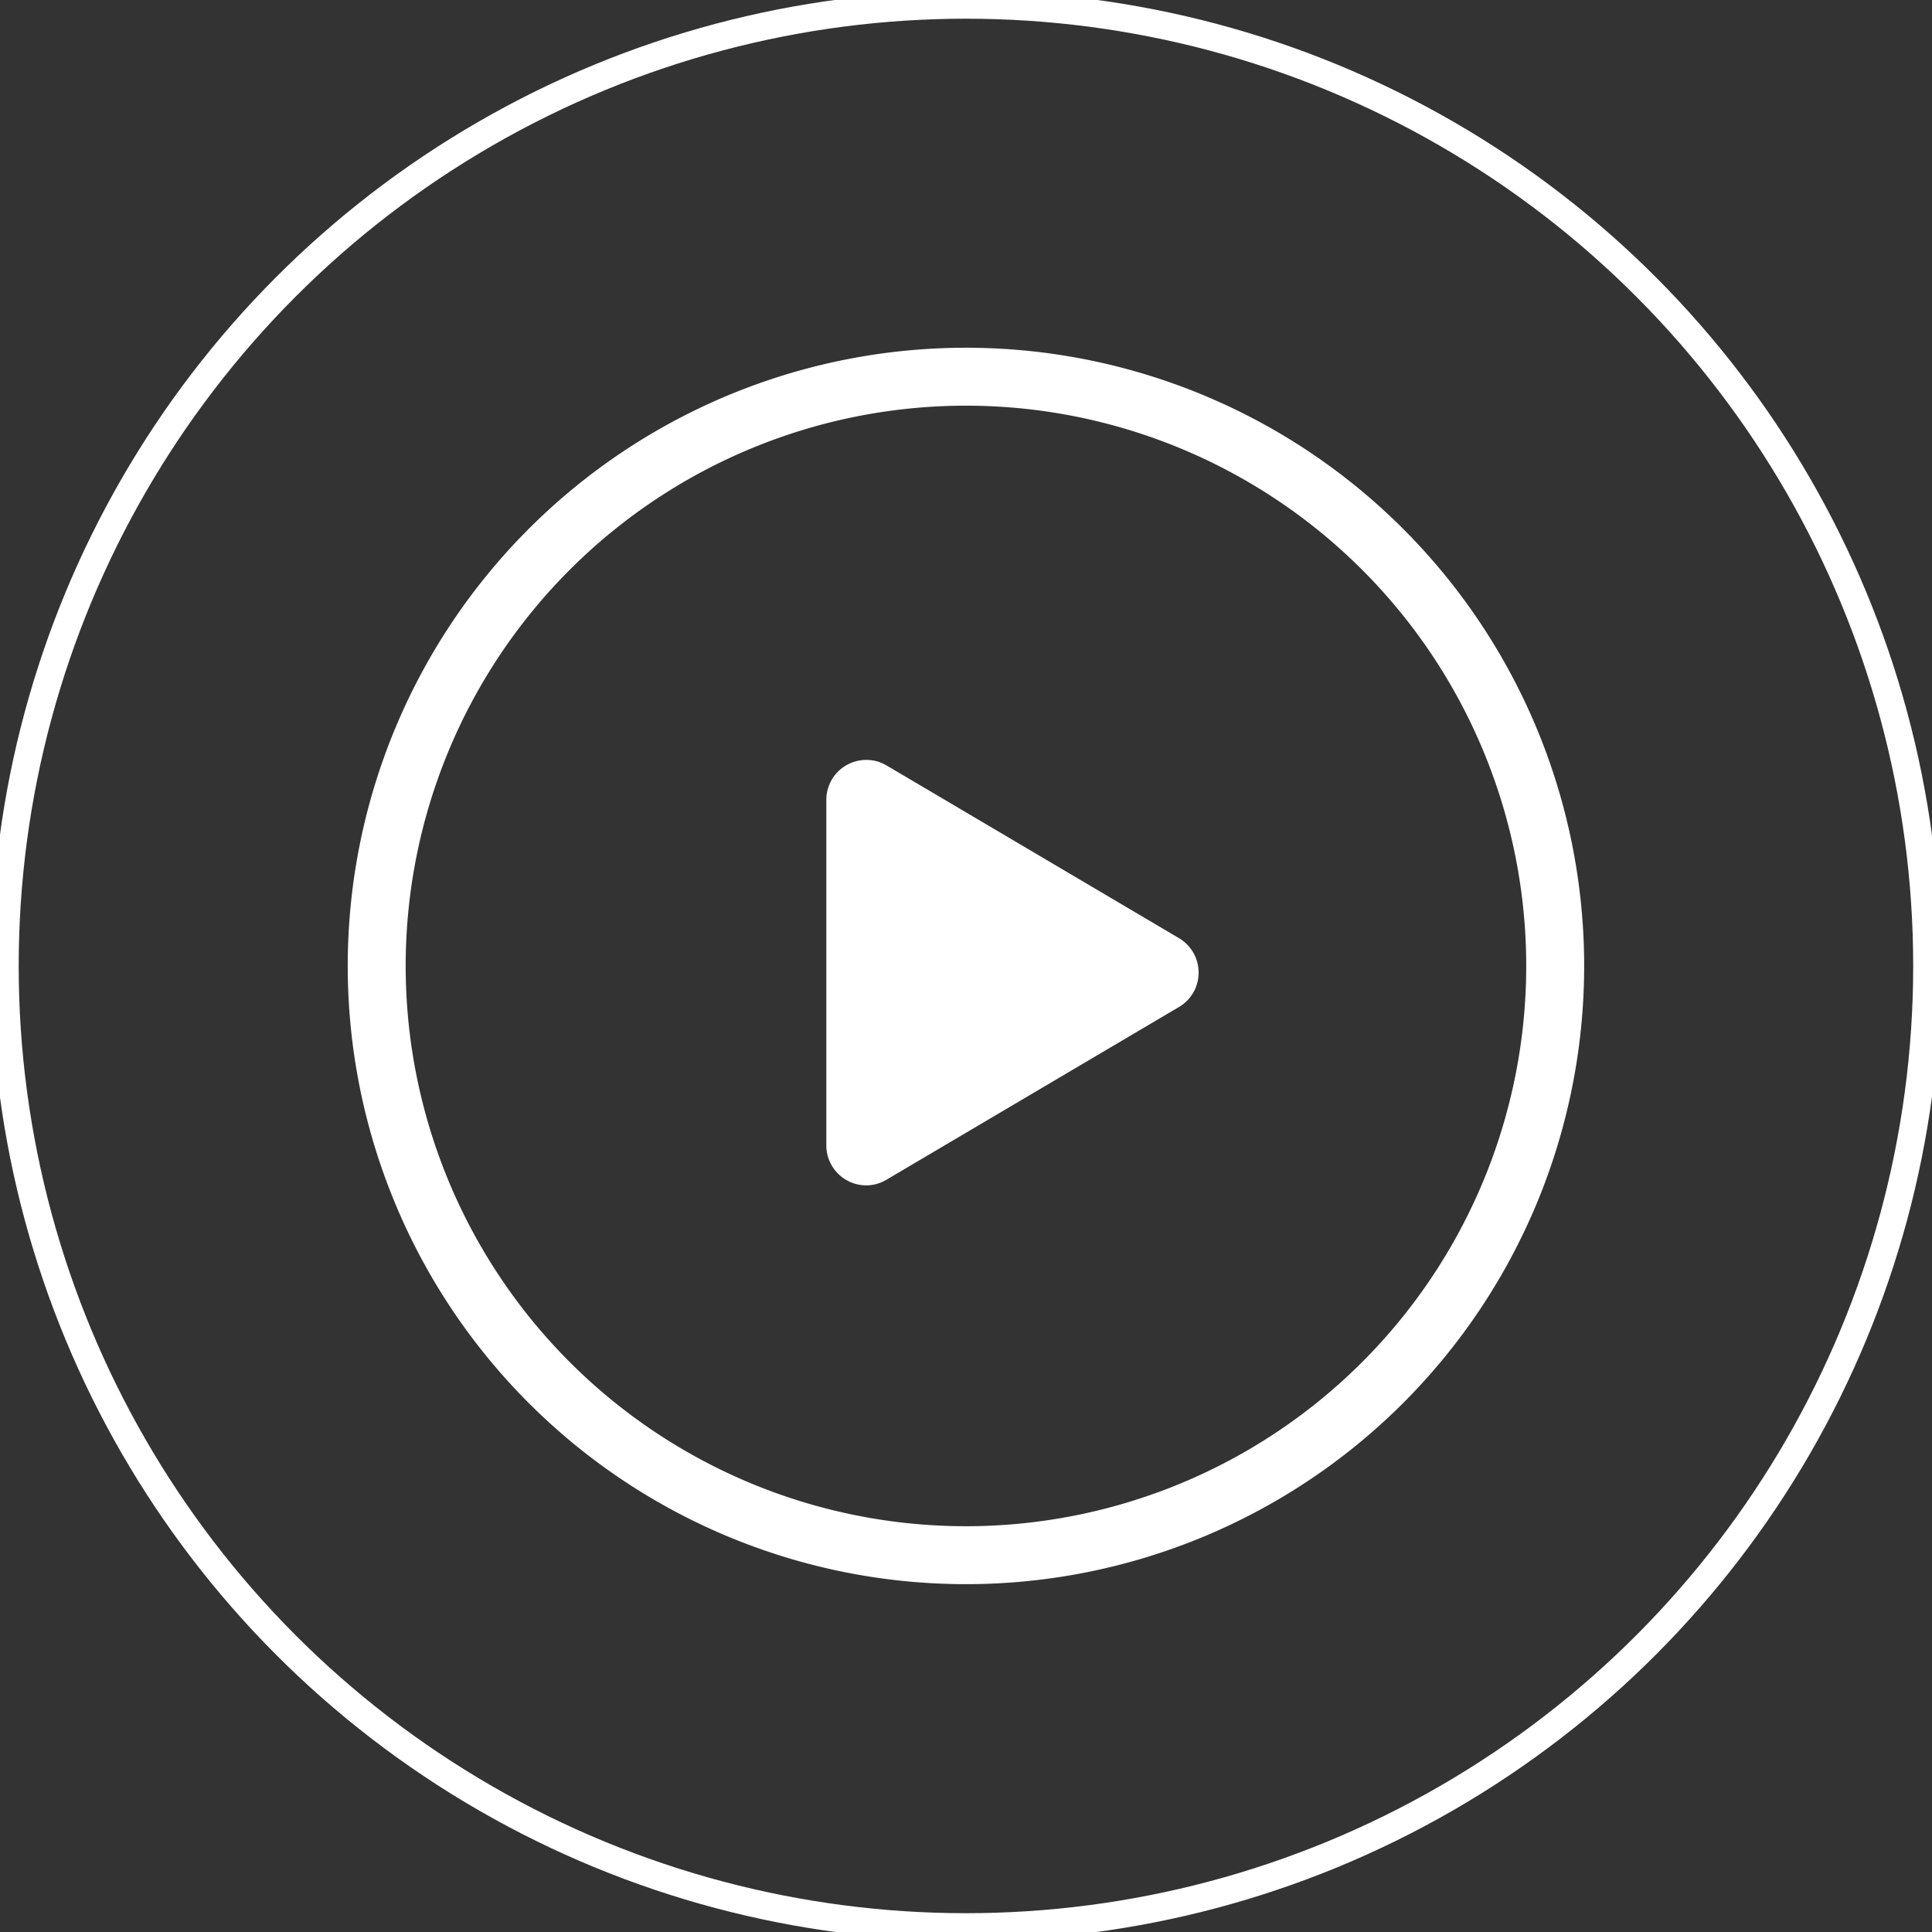 <svg xmlns="http://www.w3.org/2000/svg" viewBox="0 0 37.042 37.042" height="140" width="140"><rect x="0" y="0" width="37.042" height="37.042" fill="#333333" stroke="none"/><g transform="translate(-39.688 -114.438)"><ellipse ry="67.28" rx="61.988" cy="103.476" cx="94.494" fill="none"/><ellipse ry="59.72" rx="71.06" cy="203.262" cx="73.327" fill="none"/><circle r="18.426" cy="132.958" cx="58.208" fill="none" stroke="#fff" stroke-width=".529"/><path d="M58.208 121.105a11.853 11.853 0 1 1-11.853 11.853 11.853 11.853 0 0 1 11.853-11.853zm0 1.111a10.742 10.742 0 1 1-10.742 10.742 10.742 10.742 0 0 1 10.742-10.742zm4.461 10.87a.764.764 0 0 1-.375.658l-5.6 3.307a.01.01 0 0 0-.004.005h-.006a.747.747 0 0 1-.389.109.767.767 0 0 1-.764-.765v-6.628a.765.765 0 0 1 .764-.764.745.745 0 0 1 .39.106h.005a.01.01 0 0 0 .005.005l5.599 3.307a.767.767 0 0 1 .375.659z" class="cls-1" data-name="Play icon" fill="#fff" fill-rule="evenodd"/></g></svg>